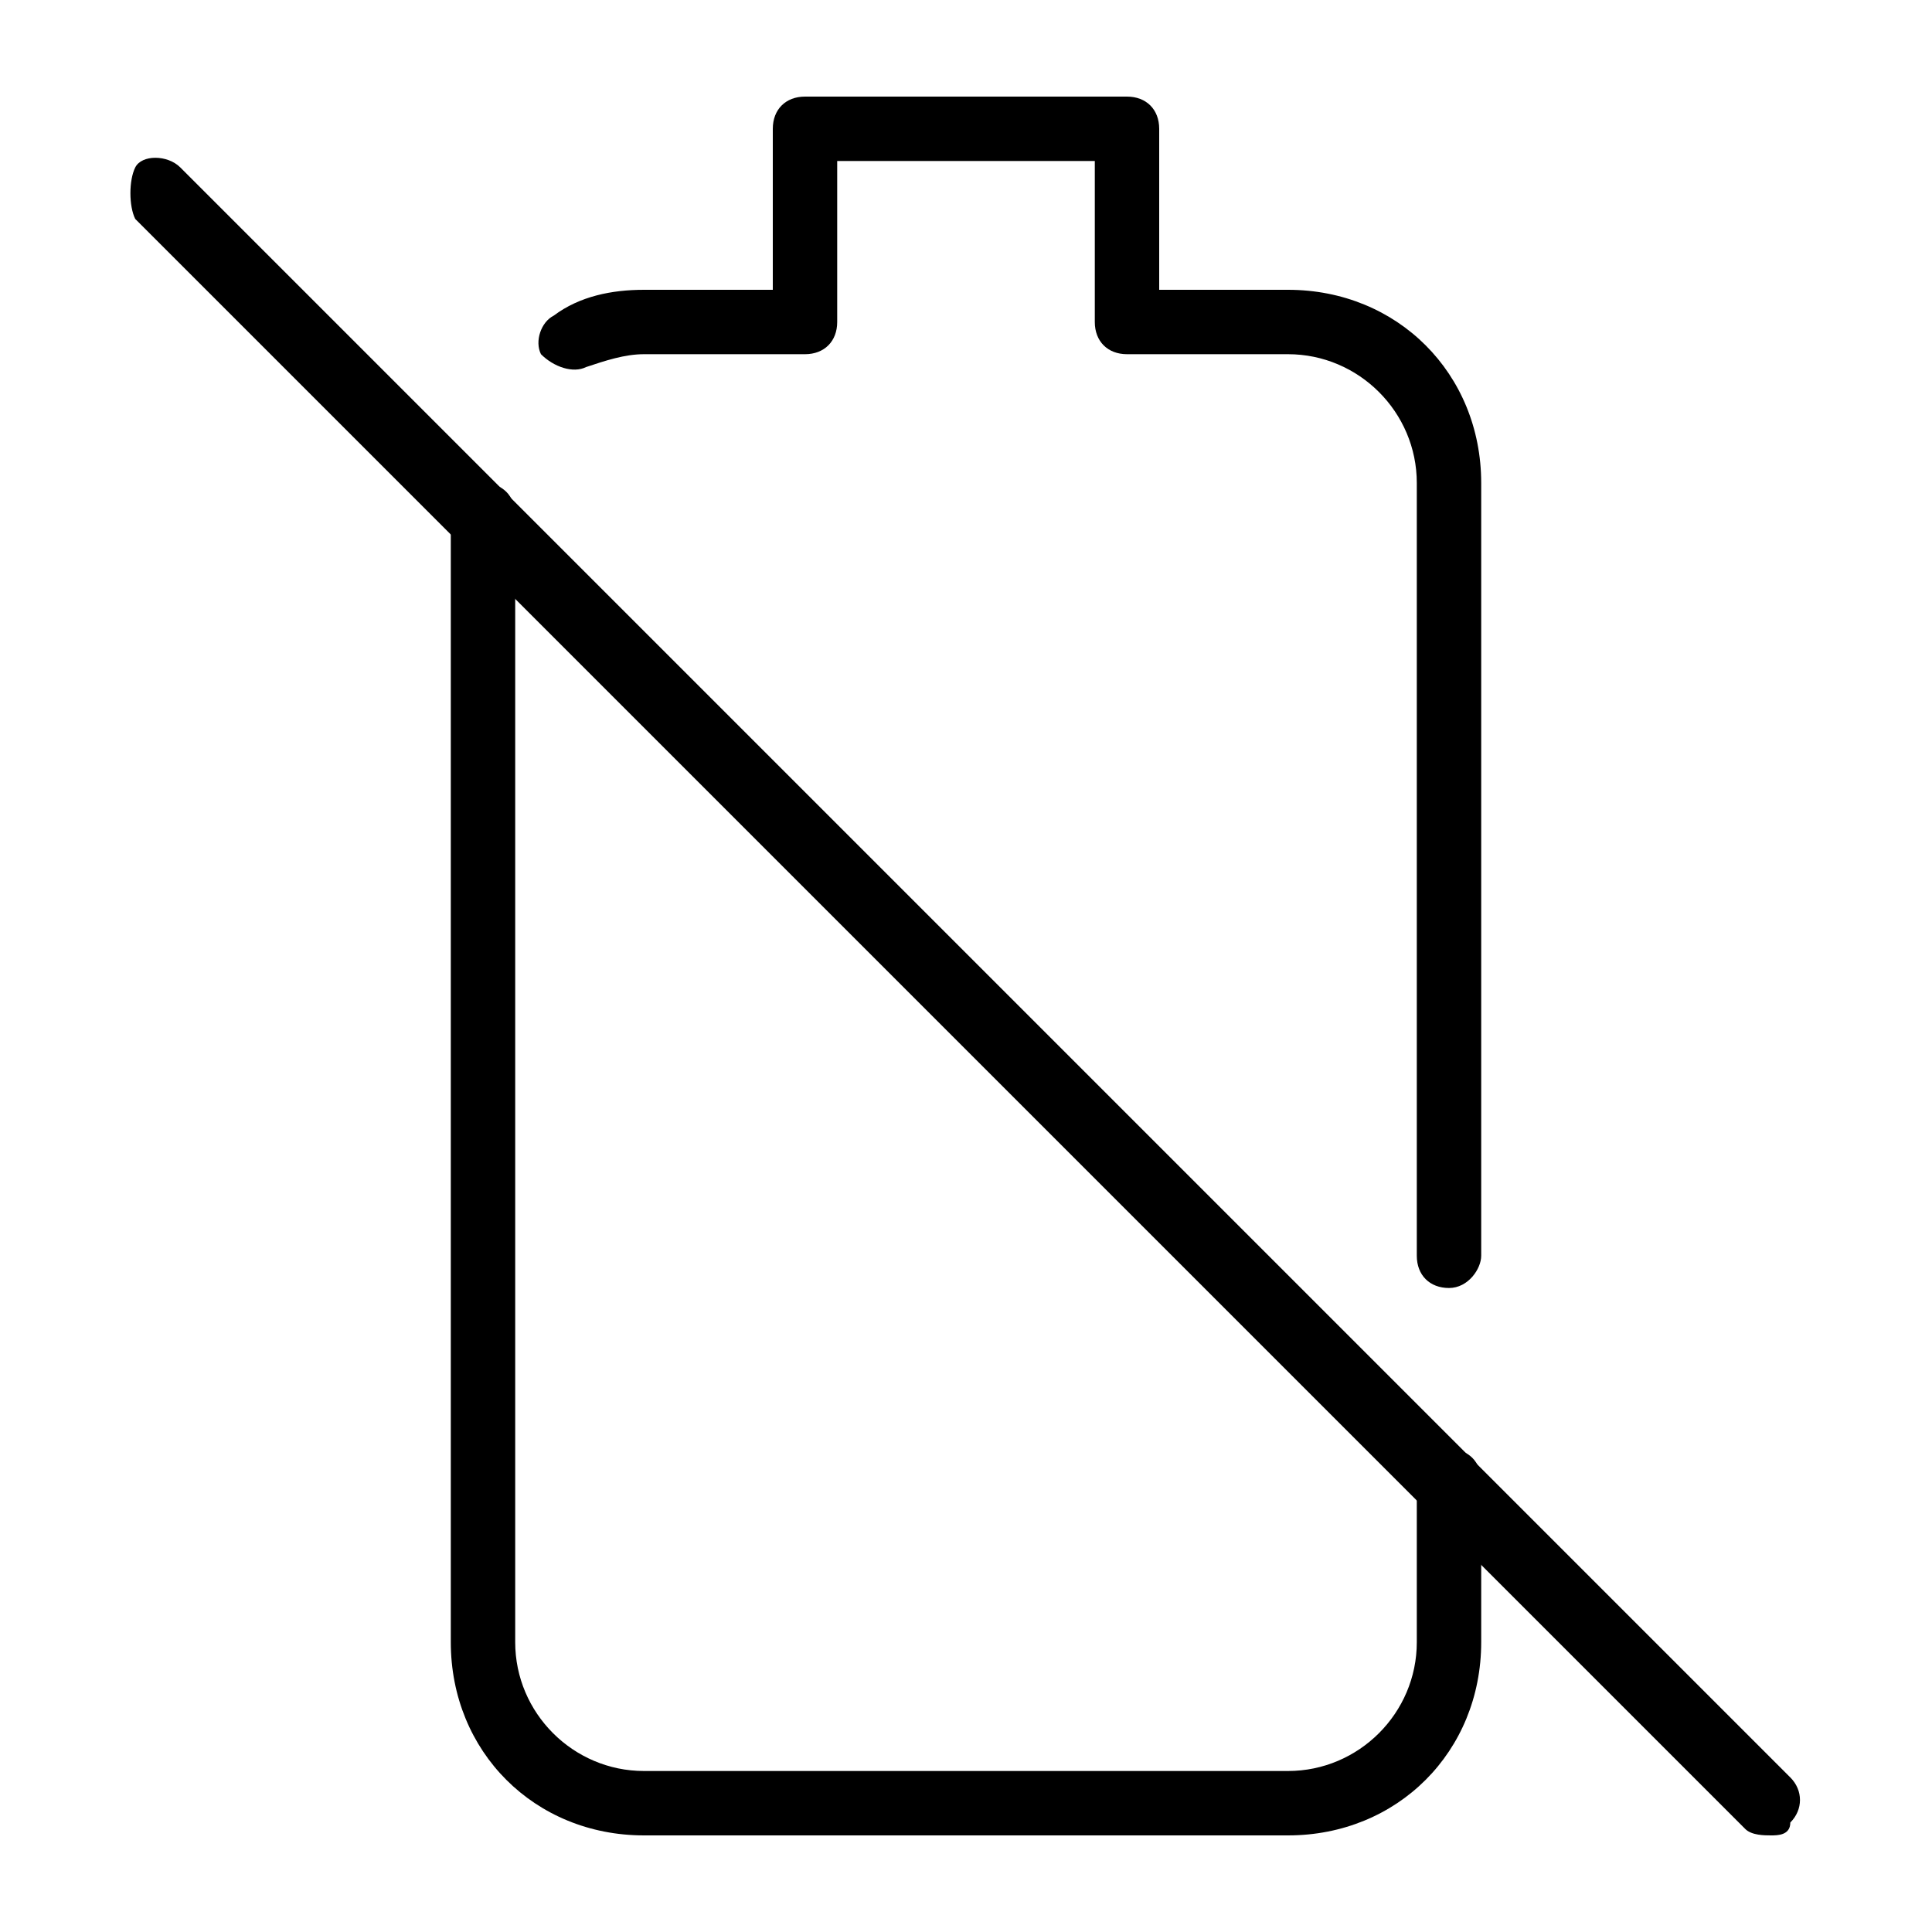 <?xml version="1.0" encoding="utf-8"?>
<!-- Generator: Adobe Illustrator 19.0.0, SVG Export Plug-In . SVG Version: 6.00 Build 0)  -->
<svg version="1.1" id="Layer_1" xmlns="http://www.w3.org/2000/svg" xmlns:xlink="http://www.w3.org/1999/xlink" x="0px" y="0px"
	 viewBox="0 0 30 30" style="enable-background:new 0 0 30 30;" xml:space="preserve">
<g id="XMLID_157_">
	<g id="XMLID_242_">
		<g id="XMLID_243_">
			<path id="XMLID_204_" d="M22.5,20c-0.3,0-0.5-0.2-0.5-0.5v-12c0-1.1-0.9-2-2-2h-2.5C17.2,5.5,17,5.3,17,5V2.5h-4V5
				c0,0.3-0.2,0.5-0.5,0.5H10c-0.3,0-0.6,0.1-0.9,0.2c-0.2,0.1-0.5,0-0.7-0.2C8.3,5.3,8.4,5,8.6,4.9C9,4.6,9.5,4.5,10,4.5h2V2
				c0-0.3,0.2-0.5,0.5-0.5h5C17.8,1.5,18,1.7,18,2v2.5h2c1.7,0,3,1.3,3,3v12C23,19.7,22.8,20,22.5,20z"/>
		</g>
		<g id="XMLID_160_">
			<path id="XMLID_203_" d="M20,28.5H10c-1.7,0-3-1.3-3-3V8c0-0.3,0.2-0.5,0.5-0.5S8,7.7,8,8v17.5c0,1.1,0.9,2,2,2h10
				c1.1,0,2-0.9,2-2V23c0-0.3,0.2-0.5,0.5-0.5S23,22.7,23,23v2.5C23,27.2,21.7,28.5,20,28.5z"/>
		</g>
	</g>
	<g id="XMLID_245_">
		<path id="XMLID_202_" d="M27.5,28.5c-0.1,0-0.3,0-0.4-0.1l-25-25C2,3.2,2,2.8,2.1,2.6s0.5-0.2,0.7,0l25,25c0.2,0.2,0.2,0.5,0,0.7
			C27.8,28.5,27.6,28.5,27.5,28.5z"/>
	</g>
</g>
</svg>
